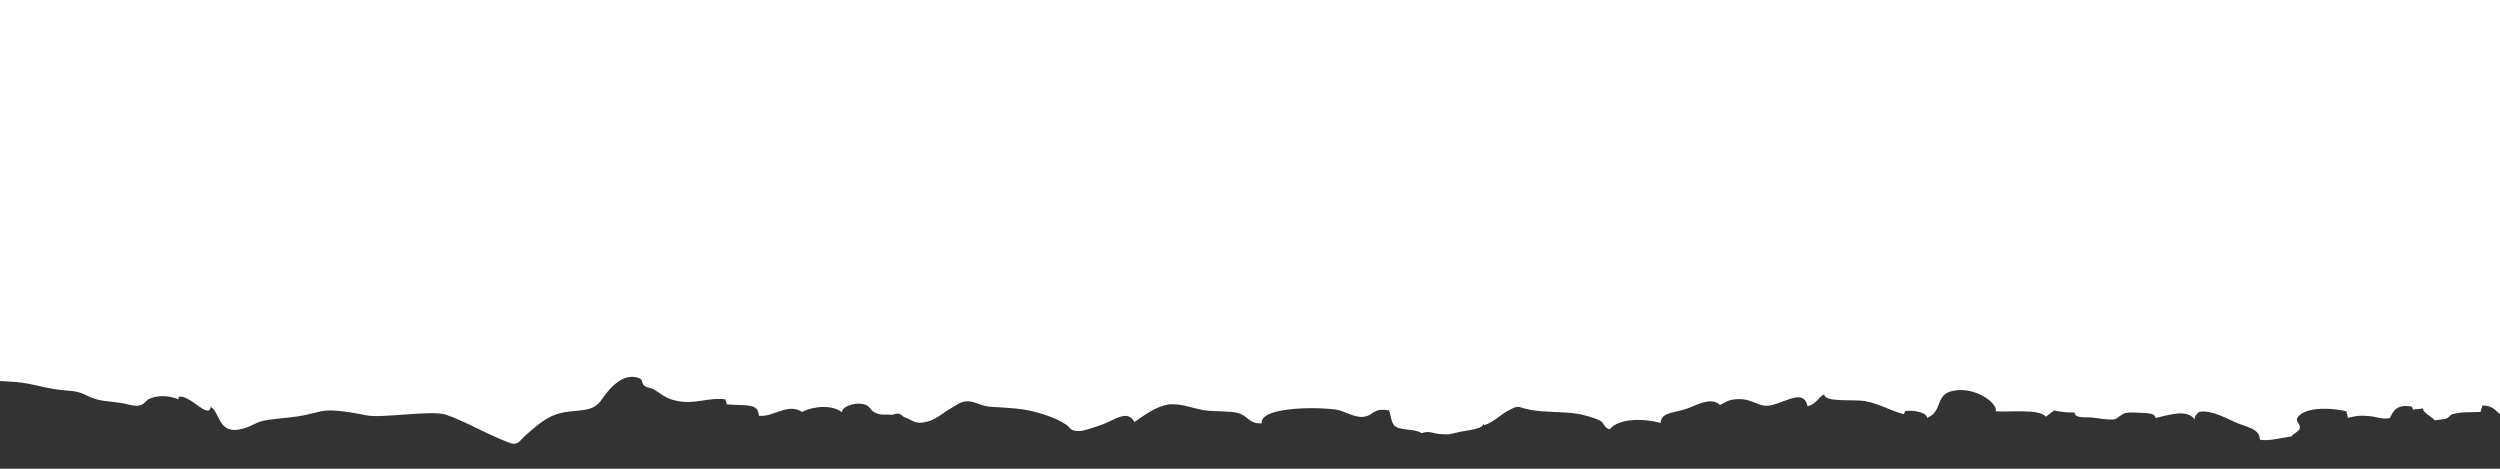<?xml version="1.0" encoding="utf-8"?>
<!-- Generator: Adobe Illustrator 14.0.0, SVG Export Plug-In . SVG Version: 6.00 Build 43363)  -->
<!DOCTYPE svg PUBLIC "-//W3C//DTD SVG 1.1//EN" "http://www.w3.org/Graphics/SVG/1.1/DTD/svg11.dtd">
<svg version="1.1" id="Layer_1" xmlns="http://www.w3.org/2000/svg" xmlns:xlink="http://www.w3.org/1999/xlink" x="0px" y="0px"
	 width="800px" height="150px" viewBox="0 0 800 150" enable-background="new 0 0 800 150" xml:space="preserve">
<rect x="0" y="0" width="800" height="150" fill="#333333" stroke="none"/>
fill="rgba(255,255,255,0.6)"<path fill="rgba(255,255,255,1)" d="M804.416,134.206c-5.068,0.333-4.751-4.585-10.153-4.447c0.181,0.573-0.592,1.479-0.405,2.053
	c-3.339,0.199-5.798-0.104-8.913,0.682c-1.298,0.309-0.999,1.222-2.555,1.56c-0.647,0.137-2.475,0.332-3.228,0.446
	c-1.256-1.348-3.631-2.264-3.879-3.812c-0.716,0.223-2.393,0.188-3.115,0.412c-0.083-0.327-0.21-0.641-0.337-0.956
	c-5.242-1.055-6.139,1.867-7.093,3.65c-2.873,0.486-4.158-0.48-6.693-0.654c-3.332-0.269-3.632-0.09-6.761,0.562
	c0.166-0.577-0.533-1.473-0.382-2.074c-4.981-1.197-12.501-1.409-15.268,1.457c-1.67,1.702,0.601,2.383,0.314,3.913
	c-0.128,0.665-0.797,1.106-1.429,1.553c-0.458,0.327-0.963,0.66-1.254,1.106c-2.919,0.356-7.13,1.577-10.071,1.066
	c-0.263-2.98-2.151-3.519-6.769-5.146c-3.038-1.062-8.244-4.521-12.71-3.788c-0.871,0.785-1.662,1.604-1.375,2.526
	c-2.355-3.542-8.064-1.576-12.566-0.561c-0.295-1.622-2.266-1.479-4.86-1.667c-1.248-0.082-3.435-0.196-4.633,0.045
	c-1.512,0.327-2.683,1.902-3.775,2.058c-1.862,0.246-4.804-0.321-6.716-0.533c-2.797-0.315-5.654,0.344-5.955-1.651
	c-2.127,0.047-4.617-0.217-6.506-0.652c-0.917,0.652-1.818,1.323-2.64,1.995c-2.128-2.591-11.476-1.417-16.026-1.726
	c0.535-2.677-5.85-7.062-11.589-6.804c-5.061,0.235-5.797,2.315-6.646,4.534c-0.625,1.615-1.296,3.317-3.783,4.384
	c0.098-1.628-4.016-2.652-6.949-2.184c-0.144,0.315-0.302,0.647-0.489,0.975c-4.286-1.043-7.559-3.283-12.401-4.167
	c-3.563-0.654-13.167,0.505-13.012-2.195c-1.977,0.951-2.526,3.135-5.376,3.834c-1.369-6.647-9.138,0.487-13.882-0.189
	c-2.355-0.338-4.596-2.033-7.416-2.085c-3.504-0.069-4.354,0.596-6.761,1.885c-2.88-3.049-8.559,0.677-11.341,1.433
	c-4.422,1.198-7.453,1.176-7.611,4.287c-5.716-1.514-13.379-1.506-16.341,2.069c-2.062-0.739-1.489-1.915-3.054-2.785
	c-1.467-0.809-5.175-1.903-7.272-2.218c-4.783-0.724-10.152-0.401-14.832-1.204c-4.496-0.785-3.367-2.018-7.782,0.488
	c-2.136,1.248-4.542,3.621-7.152,4.354c-0.271-0.292-0.329-0.591-0.188-0.904c0.3,2.274-5.022,2.446-8.22,3.192
	c-3.271,0.784-2.717,0.767-5.805,0.572c-2.235-0.149-3.265-1.158-5.829-0.292c-2.099-1.358-6.1-0.866-8.138-1.966
	c-1.73-0.945-1.663-3.874-2.303-5.313c-5.308-0.928-4.826,1.697-8.256,2.058c-2.963,0.32-5.987-1.937-8.837-2.326
	c-7.205-0.975-24.368-0.648-23.646,4.418c-4.19,0.212-4.417-2.585-7.806-3.359c-2.784-0.657-7.492-0.383-10.395-0.802
	c-3.553-0.527-7.703-2.355-11.607-1.88c-4.015,0.512-8.489,3.943-10.917,5.635c-2.208-4.099-6.045-0.831-10.082,0.699
	c-1.113,0.424-6.003,2.144-7.334,2.166c-3.414,0.057-2.754-0.935-4.613-2.161c-2.522-1.639-5.483-2.745-8.894-3.731
	c-5.091-1.426-8.78-1.455-15.052-1.868c-3.012-0.201-4.644-1.553-6.967-1.736c-2.58-0.206-4.003,1.25-5.806,2.225
	c-2.138,1.146-4.464,3.375-7.089,4.127c-4.269,1.248-4.653-0.127-7.846-1.324c-0.561-0.212-0.874-0.918-1.614-1.051
	c-1.218-0.211-1.903,0.386-2.32,0.333c-2.364-0.274-3.135,0.281-5.247-0.631c-2.146-0.922-1.356-2.642-4.868-2.933
	c-2.948-0.225-5.995,1.328-5.844,2.75c-3.292-2.589-9.386-1.902-12.776-0.119c-4.57-3.01-9.223,1.77-13.807,1.23
	c-0.398-4.097-3.473-3.122-10.346-3.649c0.161-0.437-0.473-1.176-0.312-1.604c-5.988-0.718-9.912,1.857-16.09,0.383
	c-3.355-0.808-4.545-2.144-6.838-3.548c-0.917-0.577-2.104-0.4-3.22-1.306c-0.799-0.636-0.154-1.795-1.609-2.333
	c-6.244-2.286-11.113,5.881-12.428,7.583c-3.345,4.177-9.474,1.799-15.491,4.607c-3.343,1.588-5.698,3.852-8.016,5.835
	c-2.437,2.079-2.616,3.896-6.083,2.469c-9.198-3.736-12.619-6.218-19.539-8.722c-4.4-1.662-20.553,1.163-25.535,0.166
	c-3.007-0.625-6.017-1.152-9.243-1.456c-4.669-0.436-5.662,0.298-10.182,1.284c-3.835,0.859-8.026,1.025-12.004,1.587
	c-4.228,0.591-4.468,1.776-8.189,2.832c-7.941,2.189-7.143-4.93-10.27-7.016c-0.735,4.207-6.53-3.782-10.158-3.222
	c-0.255,0.271-0.305,0.562-0.131,0.871c-2.677-1.122-6.019-1.478-9.078-0.338c-1.541,0.602-1.758,2.047-3.727,2.333
	c-1.645,0.259-4.021-0.613-5.572-0.848c-4.165-0.625-7.167-0.453-10.722-2.248c-3.913-2.017-5.392-1.396-10.302-2.148
	c-5.504-0.836-8.862-2.259-15.068-2.47c-4.18-0.138-7.831-0.729-11.531-1.312c-7.416-1.141-18.146-2.86-9.249-6.694
	c-7.374-0.441-7.998-1.237-7.924-5.1c0.047-1.056-0.769-3.41,0.043-4.306c1.437-1.615,3.771-1.163,6.879-1.227
	c0.413-1.54,0.082-3.168,0.477-4.692c2.397-0.19,5.079-0.539,5.735-1.857c0.841-1.69-1.777-1.8-2.356-3.072
	c-0.802-1.76,1.072-2.068-2.139-3.152c-2.852-0.957-8.313-0.469-11.545-0.819c-0.399-1.071,0.918-1.689,2.252-2.327
	c1.318-0.618,2.68-1.243,2.25-2.326c-5.2-0.82-1.984-8.201-1.984-8.201s-11.844-1.869-12.476-4.877
	c2.945-0.103,13.335-2.551,14.838-4.149c2.47-2.643-2.274-6.385-4.23-8.675c-1.081-1.227-3.147-2.907-2.055-4.333
	c0.57-0.747,1.419-1.166,2.261-1.587c0.983-0.49,1.963-0.981,2.562-1.99c2.006-3.589,2.143-6.969-5.77-7.595
	c0.784-1.006,3.284-1.416,4.467-2.105c-3.537-0.544-6.542-0.701-10.134-1.032c-1.083-1.516,0.82-2.326,2.766-3.189
	c1.381-0.603,2.779-1.225,3.13-2.125c0.635-1.817-2.169-4.012-5.713-3.883c-1.025-3.568,9.701-8.737,14.987-9.531
	c1.068-3.476-1.987-5.79-1.923-9.127c0.076-2.642-0.354-2.779,4.393-3.573c4.781-0.788,9.683-0.402,13.936-2.004
	C-6.824,6.964-7.815,6.471-9.36,6.281c-0.914-2.19,2.705-4.204,2.345-6.596c-0.466-2.786-1.619-3.029,2.29-5.302
	c-0.899,0.059-2.237-0.289-3.207-0.285C-8.458-7.291-9.054-8.12-8.909-9.479c0.133-1.585,1.941-2.704-0.025-4.175
	c8.694-1.507,13.357-4.938,24.115-3.723c1.076,2.087,0.842,3.935,1.456,6.017c2.841-0.638,3.204-2.025,3.63-3.441
	c0.363-1.349,0.795-2.721,3.283-3.542c4.041-1.345,3.373,0.934,6.876,0.573c3.899-0.417,7.101-3.998,10.659-4.941
	c1.555,0.743,2.077,1.803,2.49,2.86c1.131-0.581,1.782-1.802,2.312-2.826c7.245-0.302,10.541,0.063,14.541,3.35
	c3.962,3.237,10.562,6.177,10.709,10.484c1.162-0.572,1.972-1.798,2.867-3.125c1.563-2.24,3.331-4.779,7.493-4.95
	c3.795-0.153,4.771,2.338,9.04,0.761c2.004-0.748,3.632-3.256,4.739-4.088c-0.142,0.458,0.413,1.198,0.399,1.685
	c5,1.023,4.525-3.83,9.202-4.538c4.367-0.656,7.416,0.859,10.147,2.056c0.171-0.35,0.306-0.705,0.478-1.054
	c5.566-0.567,7.313,5.474,13.458,4.387c0.144-0.928,0.083-1.942,0.4-2.853c4.173,0.668,6.097,3.132,11.369,3.255
	c4.735,0.124,6.564-1.216,8.411-3.328c3.711,0.704,6.569,1.75,10.207,0.843c2.82-0.704,3.802-2.235,4.753-3.676
	c0.746-1.198,1.451-2.343,3.168-2.931c3.715-1.277,6.703,1.448,10.78,0.954c1.76-0.212,2.847-1.355,4.636-1.599
	c1.505-0.187,4.128,0.146,5.681,0.236c0.34,0.958,0.188,1.943,0.297,2.851c2.639,0.46,3.257,1.686,5.794,2.408
	c2.957-1.245,7.56-2.051,11.407-1.13c4.627,1.099,3.314,3.886,7.744,4.14c0.255,0.019,3.047-0.938,3.772-1.017
	c1.834-0.211,3.955,0.456,5.792,0.102c3.471-0.699,6.163-3.846,6.12-5.632c2.013-0.195,3.874,0.599,5.314,1.155
	c1.314-0.945,2.032-2.294,4.706-2.113c0.408,0.729,1.244,2.021,2.5,2.473c2.855,1.001,2.167,0.045,4.408,0.048
	c0.84,0.007,1.997-0.506,3.744-0.371c1.024,0.071,3.799,0.973,4.698,1.299c2.583,1,9.485,4.705,13.591,4.315
	c-0.175-0.445,0.516-1.148,0.388-1.607c3.195-0.455,5.983,1.103,9.041,1.375c3.034,0.266,7.443-0.116,10.219-0.483
	c3.007-0.417,4.977-0.885,8.411-0.834c1.34,0.018,3.39,0.303,4.627,0.159c2.341-0.261,3.439-1.32,5.68-1.603
	c-0.155,2.13,2.968,6.056,8.158,5.956c2.423-0.039,3.89-1.543,5.848-1.997c2.514-0.569,4.394-0.363,6.984-0.646
	c1.584-0.192,3.089-0.85,4.606-0.951c2.032-0.169,5.147,0.604,7.065,0.245c2.775-0.508,3.722-2.091,4.689-3.649
	c0.739-1.281,1.499-2.539,3.289-3.17c0.726,1.759,1.156,5.721,5.864,6.061c4.418,0.32,6-2.608,9.11-3.288
	c2.658,3.367,4.284,2.042,8.384,0.855c4.755-1.365,6.664-0.725,11.372-0.241c3.293,0.369,7.798-0.318,11.865,0.284
	c3.343,0.498,7.739,2.546,10.48,0.375c-0.182,0.837-0.888,2.738,0.964,3.264c1.837,0.543,3.944-1.509,6.828-0.831
	c0.571,0.766,1.004,1.418,1.574,2.18c3.054-0.138,6.241-0.348,9.944-0.239c1.353,0.047,3.608,0.313,4.909,0.184
	c1.745-0.193,3.467-1.496,4.942-1.545c3.156-0.136,5.09,2.228,10.188,1.901c4.92-0.286,8.687-1.775,9.53-4.319
	c2.984,0.887,4.617,0.361,7.724,0.295c4.031-0.059,2.541-1.075,5.633,1.147c3.197,2.284,7.716,6.729,9.852,1.475
	c3.678,1.556,6.617,3.394,12.462,2.484c4.202-0.653,6.203-2.81,6.09-4.842c2.249,0.043,4.272,0.733,6.754,0.728
	c3.031-0.021,6.341-0.859,9.386-1.081c4.168-0.315,5.581-1.01,8.973-1.85c5.114,6.42,13.152,0.515,19.704-0.828
	c1.76-0.354,8.971-0.809,10.852-0.035c2.391,1.002,0.796,4.173,1.12,5.576c4.521,0.665,7.672,2.53,12.559,2.179
	c4.01-0.313,12.237-2.006,14.893-3.318c4.932-2.39,4.166-6.08,10.452-2.145c1.737,1.09,3.671,2.229,6.023,2.89
	c2.67,0.753,5.424-0.193,4.784,2.279c3.843,0.738,5.437-0.452,7.724-1.359c0.632,1.88-0.498,5.24,5.88,5.29
	c4.394,0.022,13.561-4.951,14.418-6.985c3.641,0.979,3.089,2.178,8.031,1.329c4.844-0.814,9.093-4.215,13.785-4.083
	c6.325,0.202,10.776,5.206,18.336,4.238c0.254-0.269,0.308-0.564,0.111-0.854c2.106,2.159,3.312,3.618,8.354,4.016
	c3.378,0.262,7.522,0.066,6.972-2.003c0.497,0.012,0.902,0.126,1.257,0.31c0.187-0.184,0.361-0.491,0.55-0.814
	c0.299-0.464,0.615-0.986,1.142-1.211c1.889-0.794,3.046,0.063,5.009-0.35c4.196-0.878,6.356-3.141,7.16-5.308
	c-1.315,1.375-3.671,6.232,0.865,6.698c4.06,0.417,8.295-2.866,9.739-4.251c2.798,1.209,12.394,2.384,15.011,2.065
	c3.48-0.429,6.662-0.91,10.498-1.258c3.972-0.357,9.235-0.606,7.918-3.114c-1.157,4.826,6.177,3.703,11.319,2.428
	c0.686,1.626-0.211,3.324,0.323,4.94c2.49-0.25,2.572-0.866,2.731-1.586c0.074-0.328,0.18-0.692,0.556-1.058
	c2.258-2.241,2.135-1.331,7.03-0.886c8.364,0.73,8.613-1.648,9.567-4.698c2.331-0.303,3.482,0.468,5.632,0.674
	c1.912,0.17,5.731-0.487,6.971-0.305c3.829,0.569,2.956,3.149,7.912,2.998c-1.617,1.735-1.525,3.473,3.528,3.339
	c5.407-0.132,3.129-2.779,3.753-4.824c5.934-0.442,11.092,1.517,17.274,0.48c2.436-0.426,5.317-2.055,7.853-2.171
	c3.157-0.177,1.314,0.139,3.979,0.809c3.127,0.756,8.759,1.576,11.106,2.481c1.661,0.667,0.699,1.794,3.625,2.381
	c1.715,0.354,4.896,0.059,6.806,0.23c-0.18,0.409,0.459,1.087,0.315,1.503c3.31,0.164,6.654,0.931,9.867,0.889
	c-5.07,0.189-6.174,3.576-11.604,4.255c-5.94,0.744-9.513,0.664-14.867,2.343c-2.947,0.918-11.831,2.974-12.131,4.948
	c-0.28,2.043,8.061,1.296,11.784,1.614c0.853,1.377-1.24,3.456-3.332,4.125c-1.819,0.562-5.986,0.081-8.212,0.533
	c-2.948,0.633-7.753,2.437-8.122,4.07c4.241,0.152,8.108,0.77,12.252,1.045c-5.558,1.078,1.314,2.406,3.811,2.753
	c3.663,0.489,7.418,0.958,9.56,2.82c1.647,1.44,0.022,3.008,0.662,4.586c0.423,0.996,2.45,3.71,4.452,4.105
	c-1.159,1.268-4.769,2.467-7.866,2.515c-1.257,2.288-5.294,4.96,1.858,5.576c0.405,1.484-3.535,1.197-4.619,2.519
	c-0.677,0.828,0.503,3.08,1.385,3.792c1.964,1.57,6.806,5.053,11.122,5.448c-2.421,0.408-5.31,1.953-0.089,2.188
	c-1.393,1.562-7.19,1.705-10.379,2.287c-4.348,0.822-7.678,1.31-11.665,2.542c-3.039,0.921-21.252,4.52-19.754,6.845
	c3.472,0.531,6.638,0.58,10.075,0.917c-0.15,1.886,9.484,3.908,12.73,4.1c-0.518,1.717,0.552,2.964,4.59,2.849
	c0.398,0.315,0.383,0.619-0.054,0.906c-4.979-0.201-12.979,1.691-15.83,3.616c5.852,0.315,11.056,2.98,12.373,5.812
	c0.841,1.811-0.1,1.96,2.157,3.456c1.48,1.02,3.962,2.051,5.639,2.602c-4.624,0.126-7.513,2.333-7.173,4.327
	c-3.656,0.447-6.235,1.805-9.363,2.603c-4.204,1.083-9.234,0.991-10.206,3.776c3.22,0,7.018,1.112,8.731,2.424
	c-4.044,0.975,0.232,2.265-1.044,3.869c-0.791,0.968-6.168,2.104-8.018,2.625c-8.069,2.304-5.204,2.389,0.646,4.441
	c-2.985,0.252-4,1.535-5.286,2.551c3.204,1.139,4.514,3.078,6.414,4.676c2.557,2.115,3.77,2.946,7.941,4.367
	c-2.856,0.047-11.564,1.141-12.82,2.591c-1.889,2.166,6.016,2.418,8.648,3.978c3.167,1.892,0.856,2.161-1.572,2.631
	c-1.729,0.314-3.497,0.729-3.572,1.855c-0.091,1.106,9.234,5.629,9.25,5.618l-12.731-1.222L804.416,134.206L804.416,134.206z"/>
</svg>

